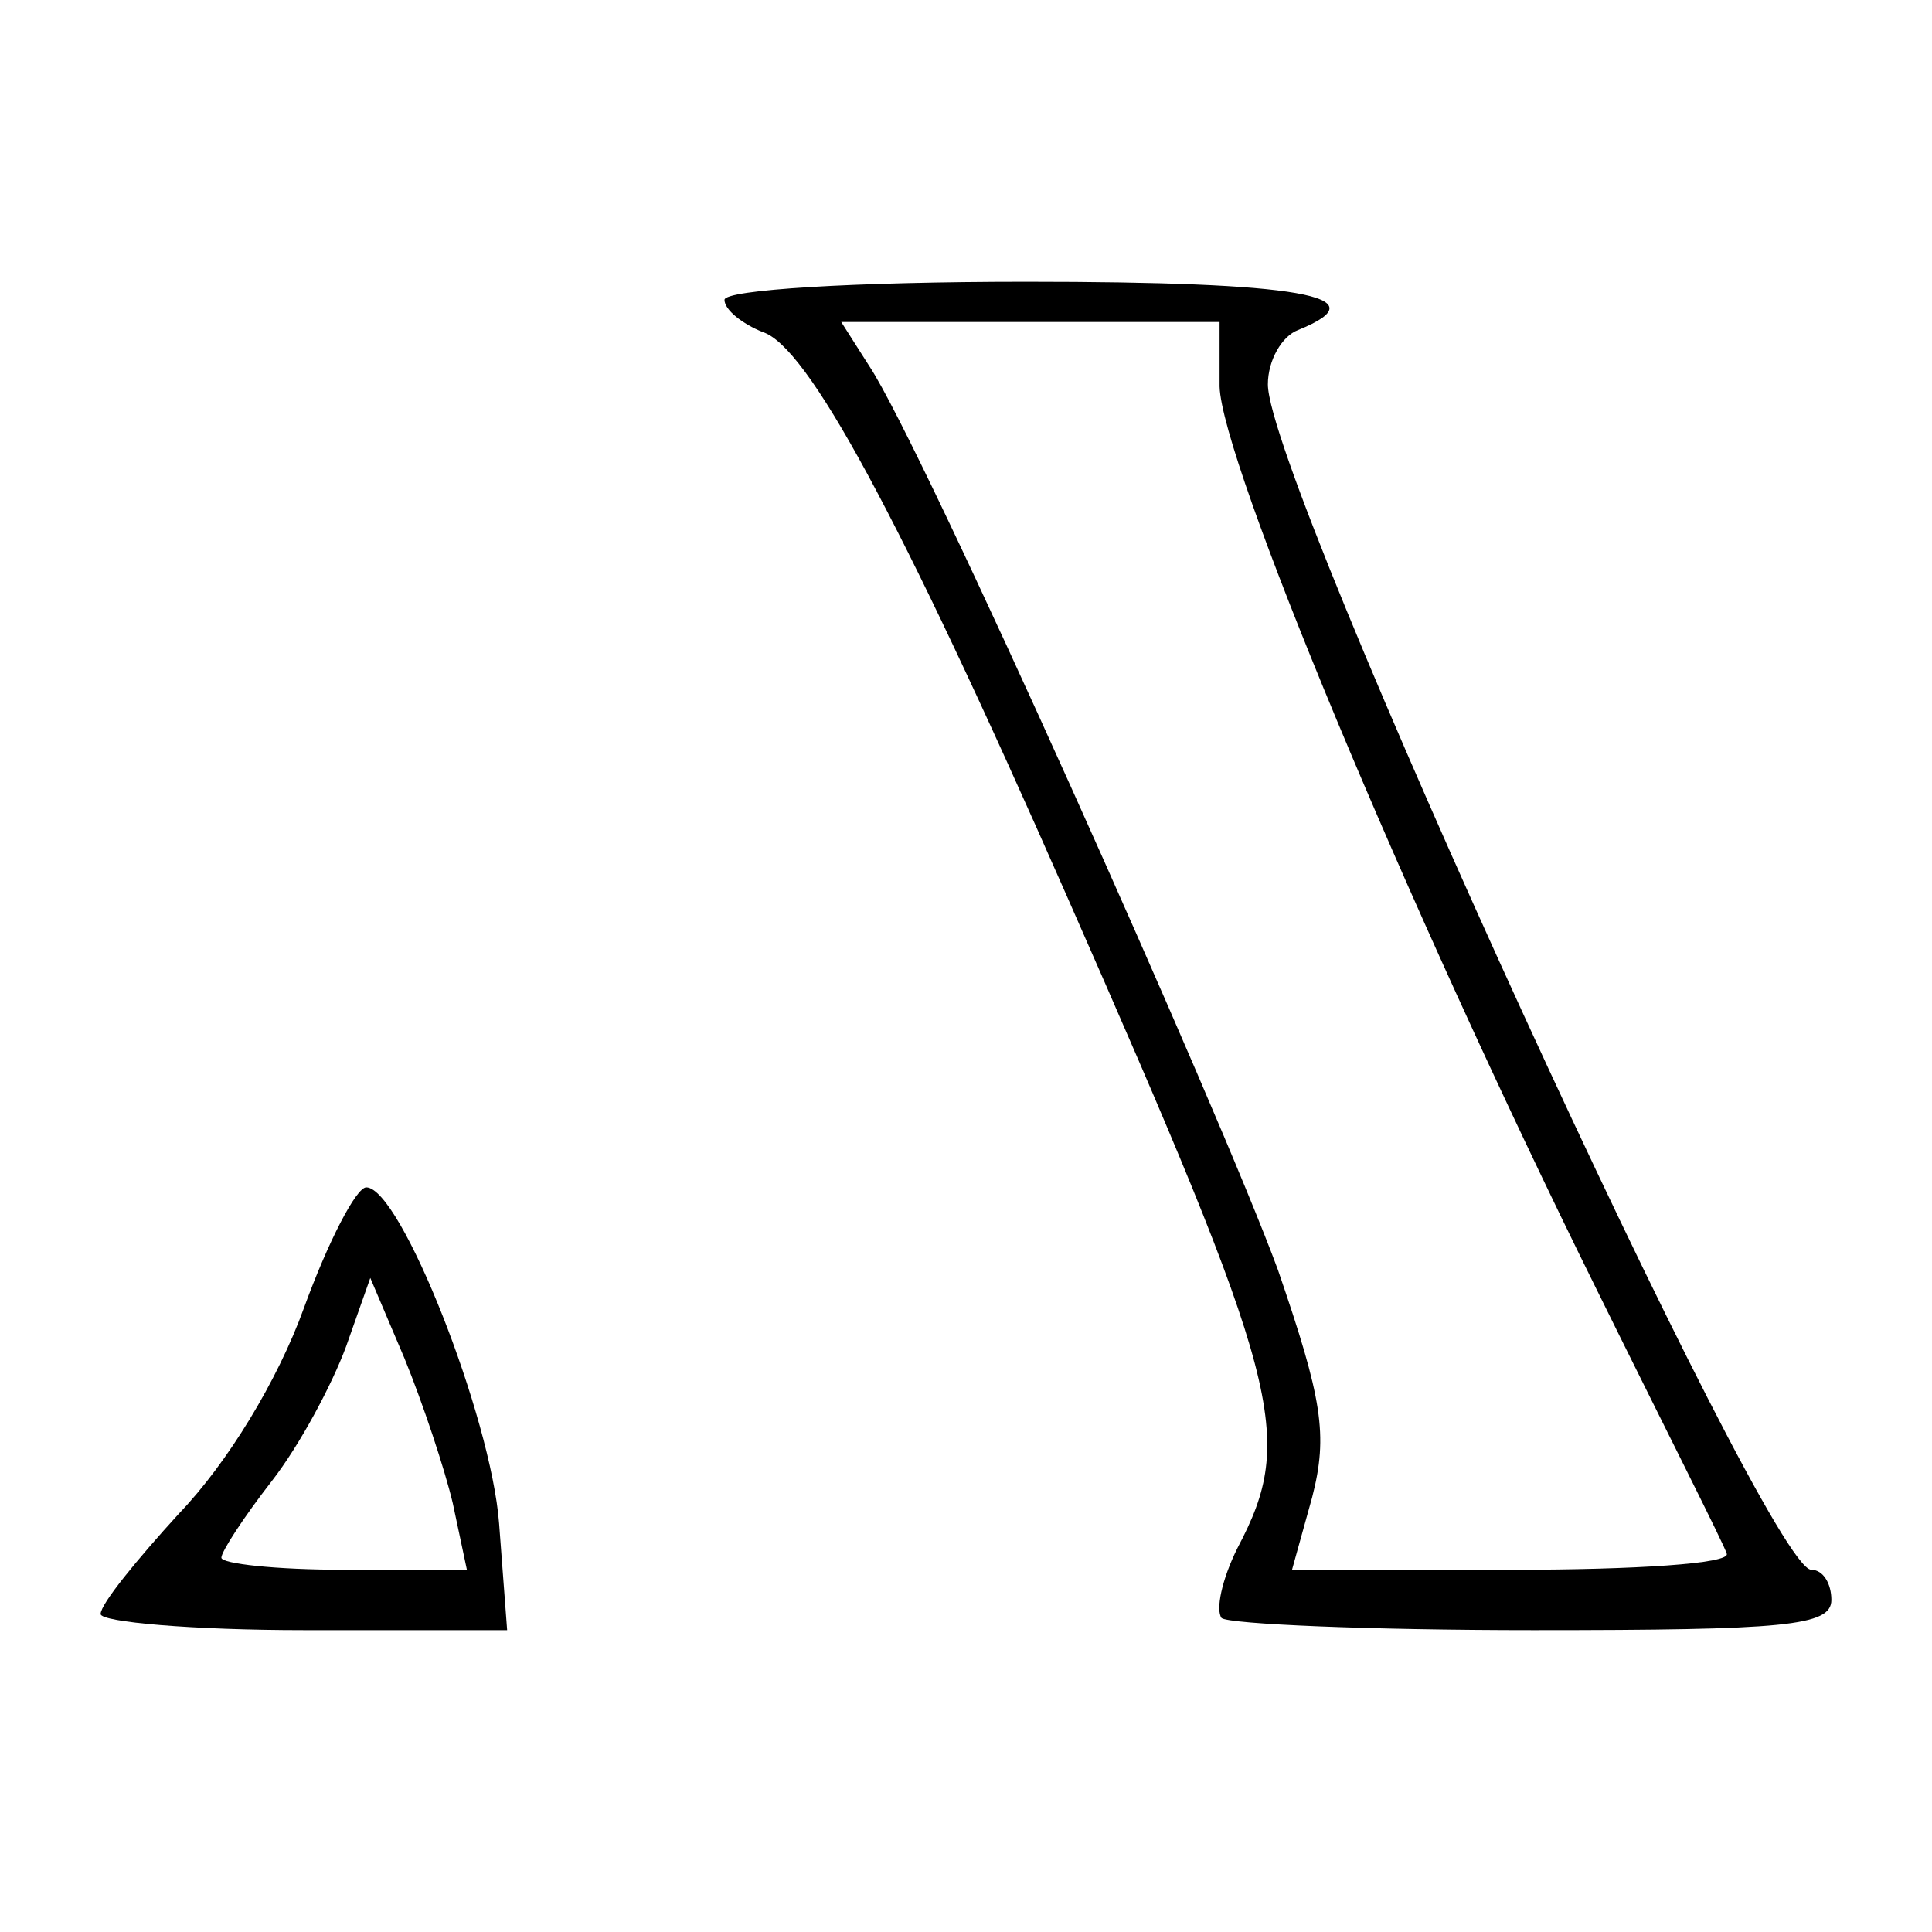 <?xml version="1.0" standalone="no"?>
<!DOCTYPE svg PUBLIC "-//W3C//DTD SVG 20010904//EN"
 "http://www.w3.org/TR/2001/REC-SVG-20010904/DTD/svg10.dtd">
<svg version="1.0" xmlns="http://www.w3.org/2000/svg"
 width="96pt" height="96pt" viewBox="0 0 96 96"
 preserveAspectRatio="xMidYMid meet">

<g transform="translate(0,96) scale(0.1,-0.1)"
fill="#000000" stroke="none">
<path d="M360 811 c0 -5 9 -12 19 -16 22 -7 67 -89 151 -280 107 -243 114
-269 85 -324 -8 -16 -11 -31 -8 -35 4 -3 73 -6 155 -6 125 0 148 2 148 15 0 8
-4 15 -10 15 -22 0 -270 541 -270 589 0 12 7 24 15 27 42 17 0 24 -135 24 -86
0 -150 -4 -150 -9z m246 -43 c1 -37 92 -256 187 -448 34 -69 64 -128 65 -132
2 -5 -46 -8 -106 -8 l-110 0 10 36 c8 31 5 49 -17 113 -29 79 -177 410 -203
449 l-14 22 94 0 94 0 0 -32z"/>
<path d="M151 310 c-13 -36 -38 -77 -62 -102 -21 -23 -39 -45 -39 -50 0 -4 46
-8 101 -8 l101 0 -4 53 c-4 53 -49 167 -66 167 -5 0 -19 -27 -31 -60z m74 -97
l7 -33 -61 0 c-34 0 -61 3 -61 6 0 3 11 20 25 38 14 18 30 48 37 67 l12 34 17
-40 c9 -22 20 -55 24 -72z"/>
</g>
</svg>
